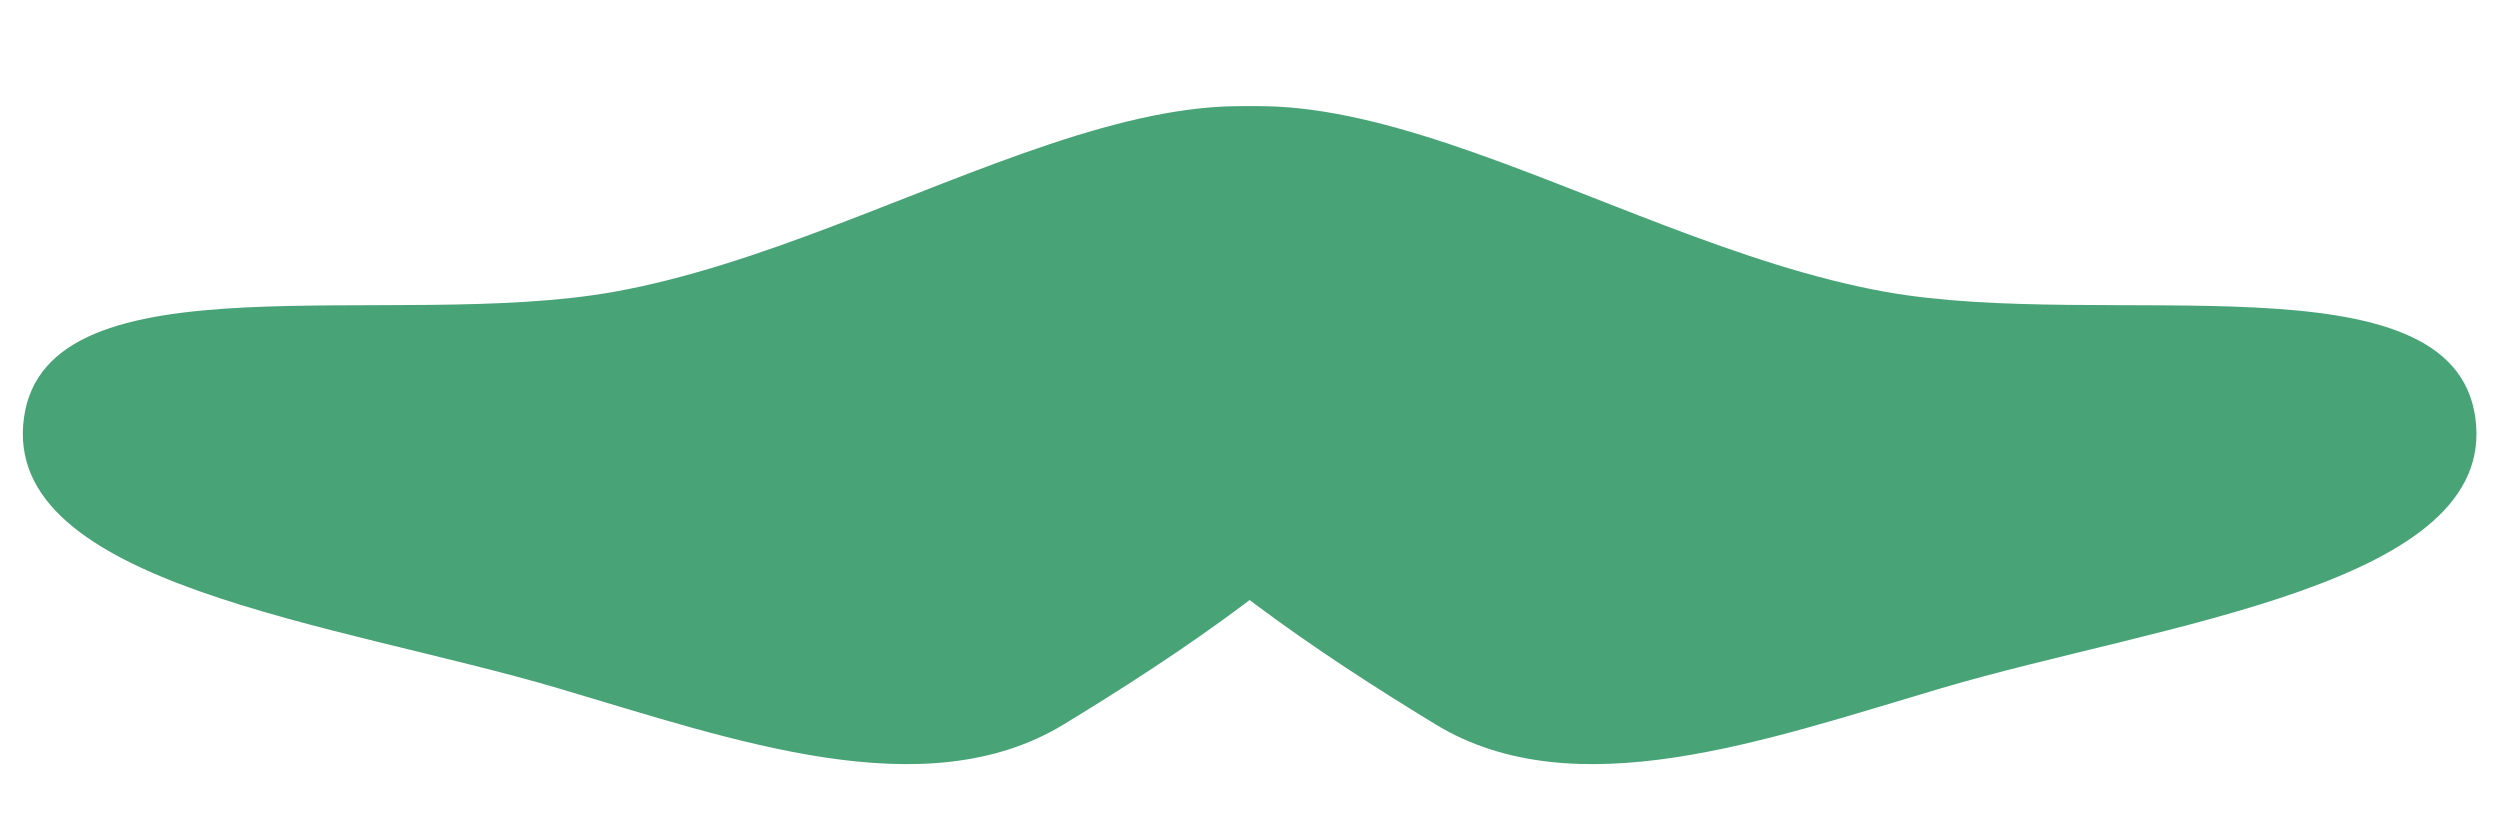 <svg width="808" height="263" viewBox="0 0 808 263" fill="none" xmlns="http://www.w3.org/2000/svg">
<path fill-rule="evenodd" clip-rule="evenodd" d="M7.754 134.933C15.24 81.553 127.041 107.03 198.255 94.349C292.134 77.631 394.612 -3.205 455.415 55.213C518.628 115.948 419.71 187.984 343.756 234.145C298.868 261.425 237.221 239.224 180.295 222.415C108.987 201.36 0.159 189.093 7.754 134.933Z" fill="#48A377"/>
<path fill-rule="evenodd" clip-rule="evenodd" d="M800.018 134.933C792.532 81.553 680.731 107.03 609.518 94.349C515.639 77.631 413.16 -3.205 352.357 55.213C289.144 115.948 388.062 187.984 464.016 234.145C508.904 261.425 570.551 239.224 627.477 222.415C698.785 201.36 807.613 189.093 800.018 134.933Z" fill="#48A377"/>
</svg>
